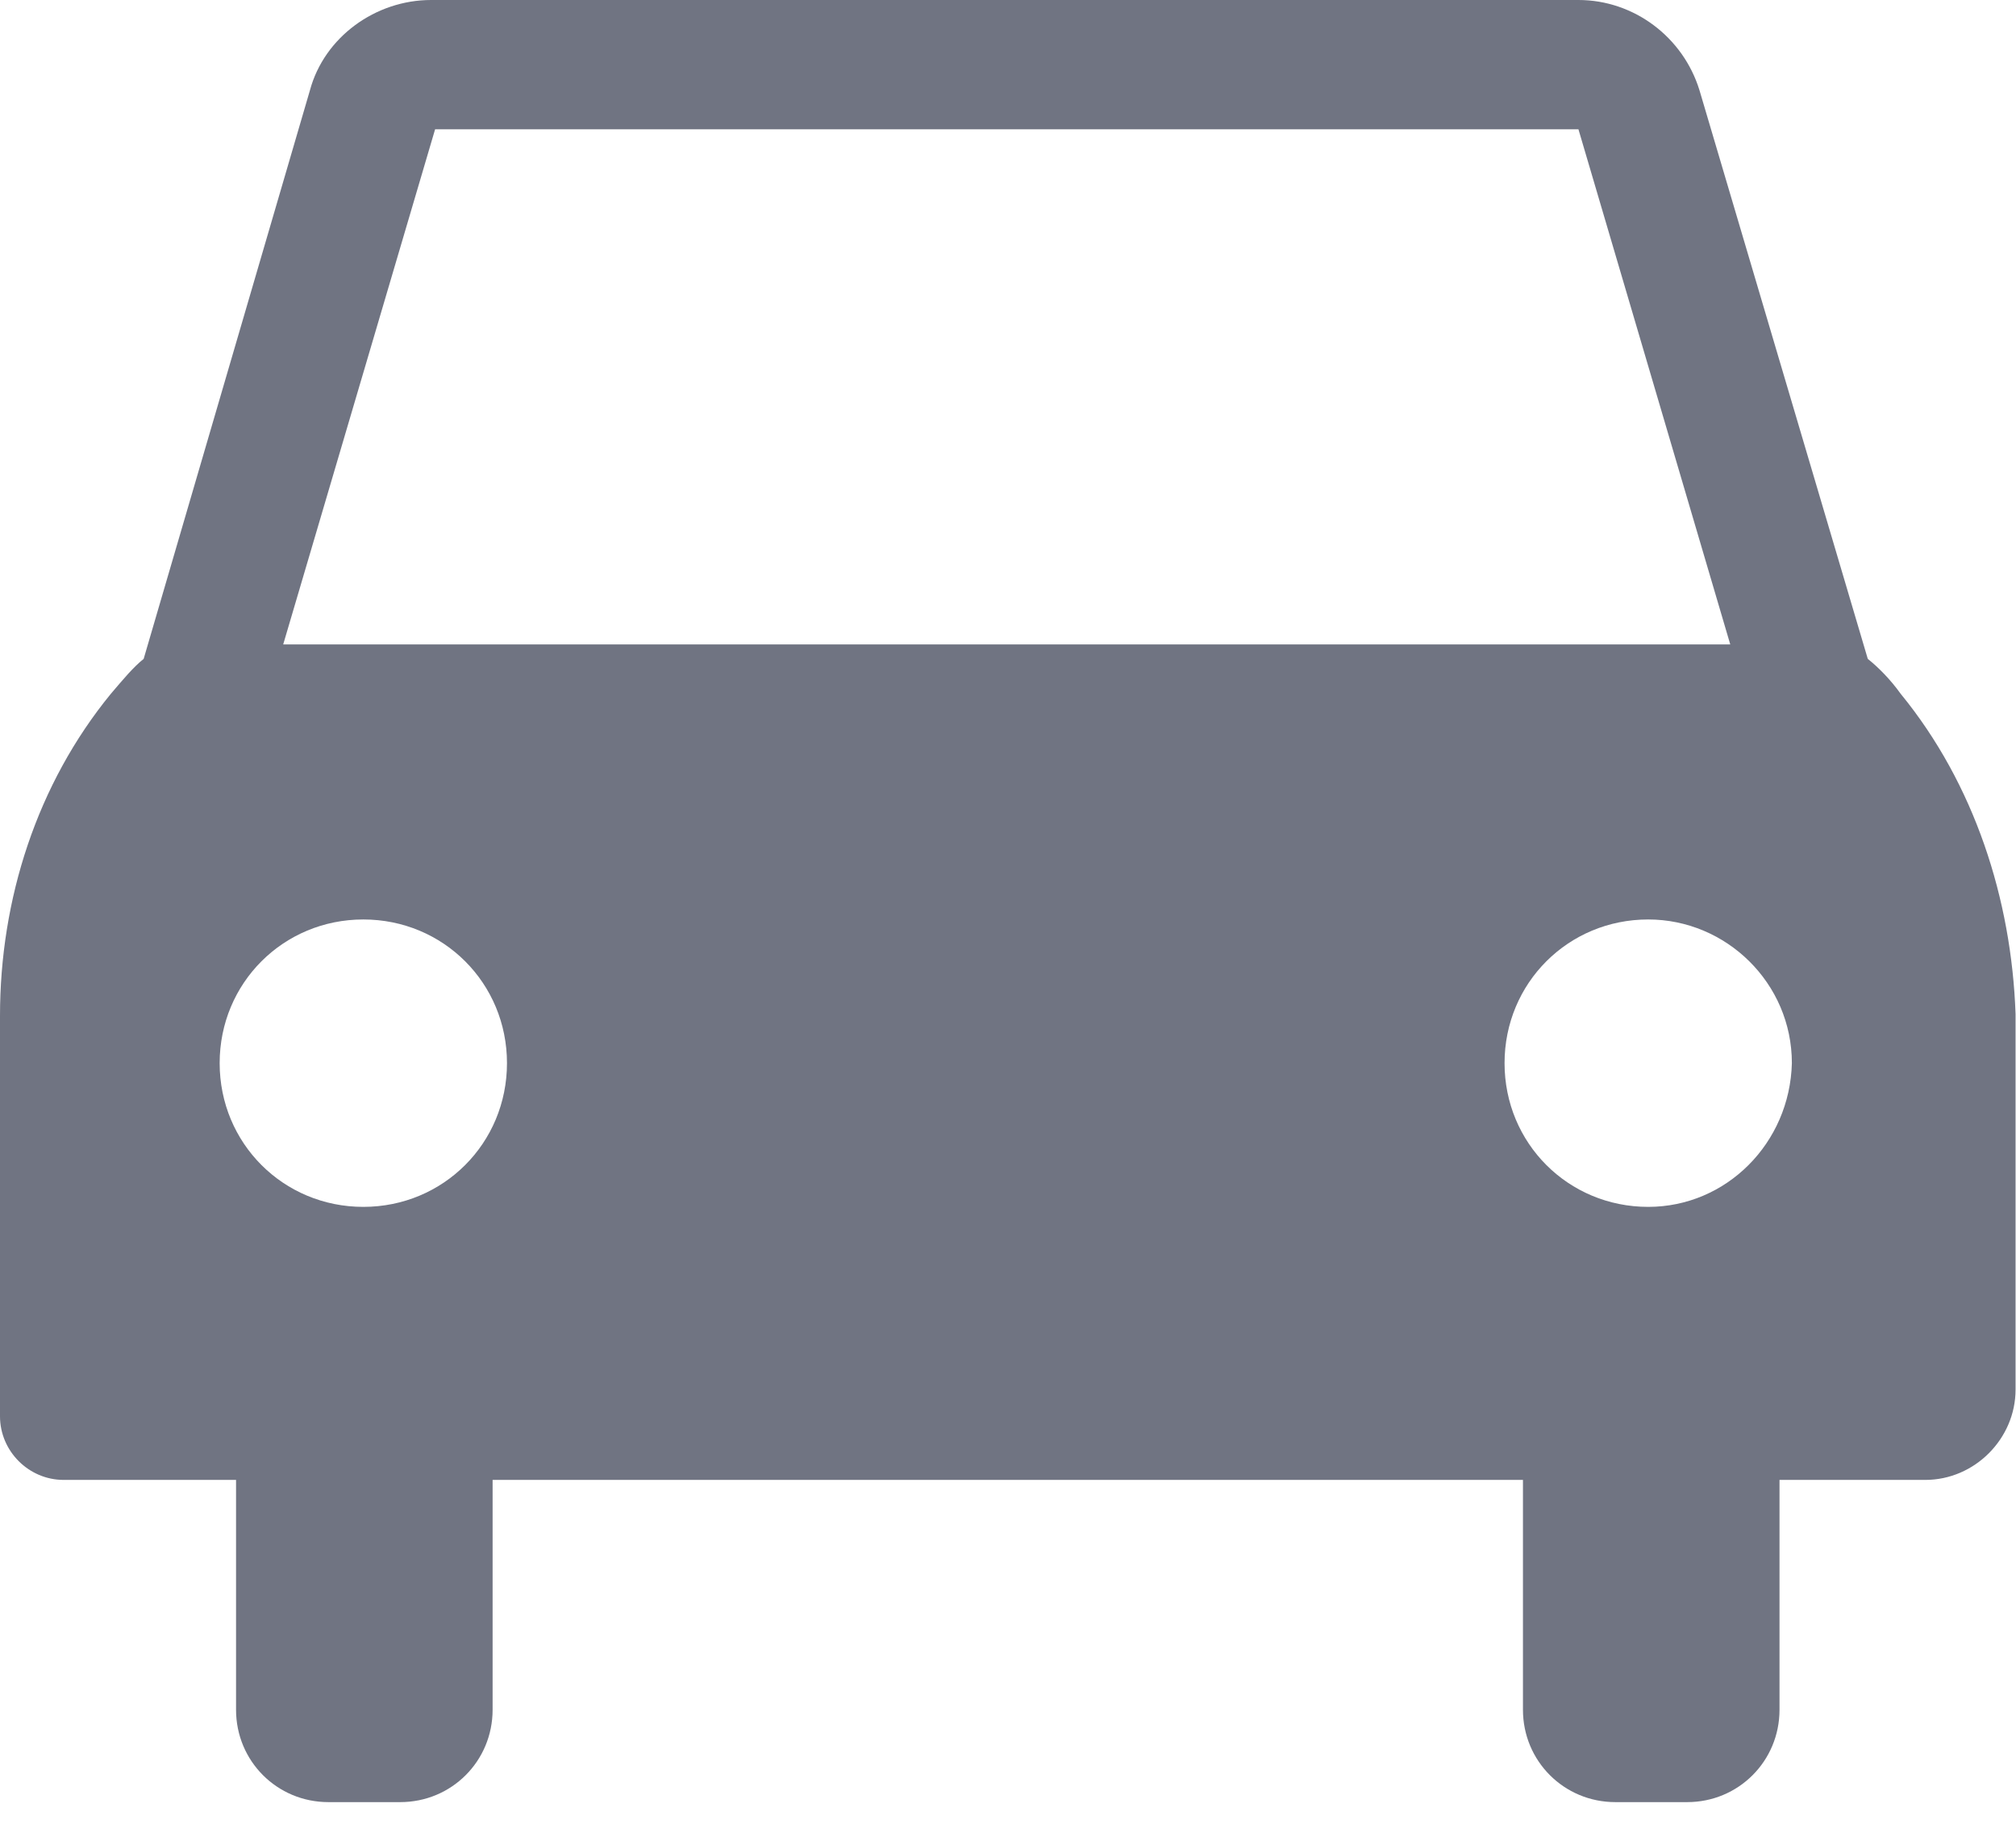 <svg width="23" height="21" viewBox="0 0 23 21" version="1.1" xmlns="http://www.w3.org/2000/svg" xmlns:xlink="http://www.w3.org/1999/xlink">
<title>rental-car-icon</title>
<desc>Created using Figma</desc>
<g id="Canvas" transform="translate(-10874 -13843)">
<g id="rental-car-icon">
<g id="rental copy">
<use xlink:href="#path0_fill" transform="translate(10874 13843)" fill="#707482"/>
</g>
</g>
</g>
<defs>
<path id="path0_fill" fill-rule="evenodd" d="M 18.804 13.769C 17.891 13.769 17.165 13.043 17.165 12.129C 17.165 11.216 17.891 10.49 18.804 10.49C 19.694 10.49 20.443 11.216 20.443 12.129C 20.42 13.043 19.694 13.769 18.804 13.769ZM 4.145 13.769C 3.232 13.769 2.506 13.043 2.506 12.129C 2.506 11.216 3.232 10.49 4.145 10.49C 5.058 10.49 5.784 11.216 5.784 12.129C 5.784 13.043 5.058 13.769 4.145 13.769ZM 4.964 1.475L 18.008 1.475L 19.74 7.352L 3.231 7.352L 4.964 1.475ZM 21.684 7.915C 21.567 7.751 21.426 7.61 21.309 7.517L 19.389 1.03C 19.202 0.422 18.64 0 18.008 0L 4.918 0C 4.285 0 3.7 0.422 3.536 1.03L 1.639 7.517C 1.522 7.61 1.405 7.751 1.265 7.915C 0.422 8.945 0 10.257 0 11.591L 0 16.158C 0 16.556 0.328 16.884 0.726 16.884L 2.693 16.884L 2.693 19.506C 2.693 20.092 3.161 20.56 3.747 20.56L 4.566 20.56C 5.152 20.56 5.62 20.092 5.62 19.506L 5.62 16.884L 17.375 16.884L 17.375 19.506C 17.375 20.092 17.844 20.56 18.429 20.56L 19.249 20.56C 19.834 20.56 20.302 20.092 20.302 19.506L 20.302 16.884L 21.965 16.884C 22.527 16.884 22.995 16.415 22.995 15.853L 22.995 11.568C 22.948 10.257 22.527 8.945 21.684 7.915Z"/>
</defs>
</svg>

